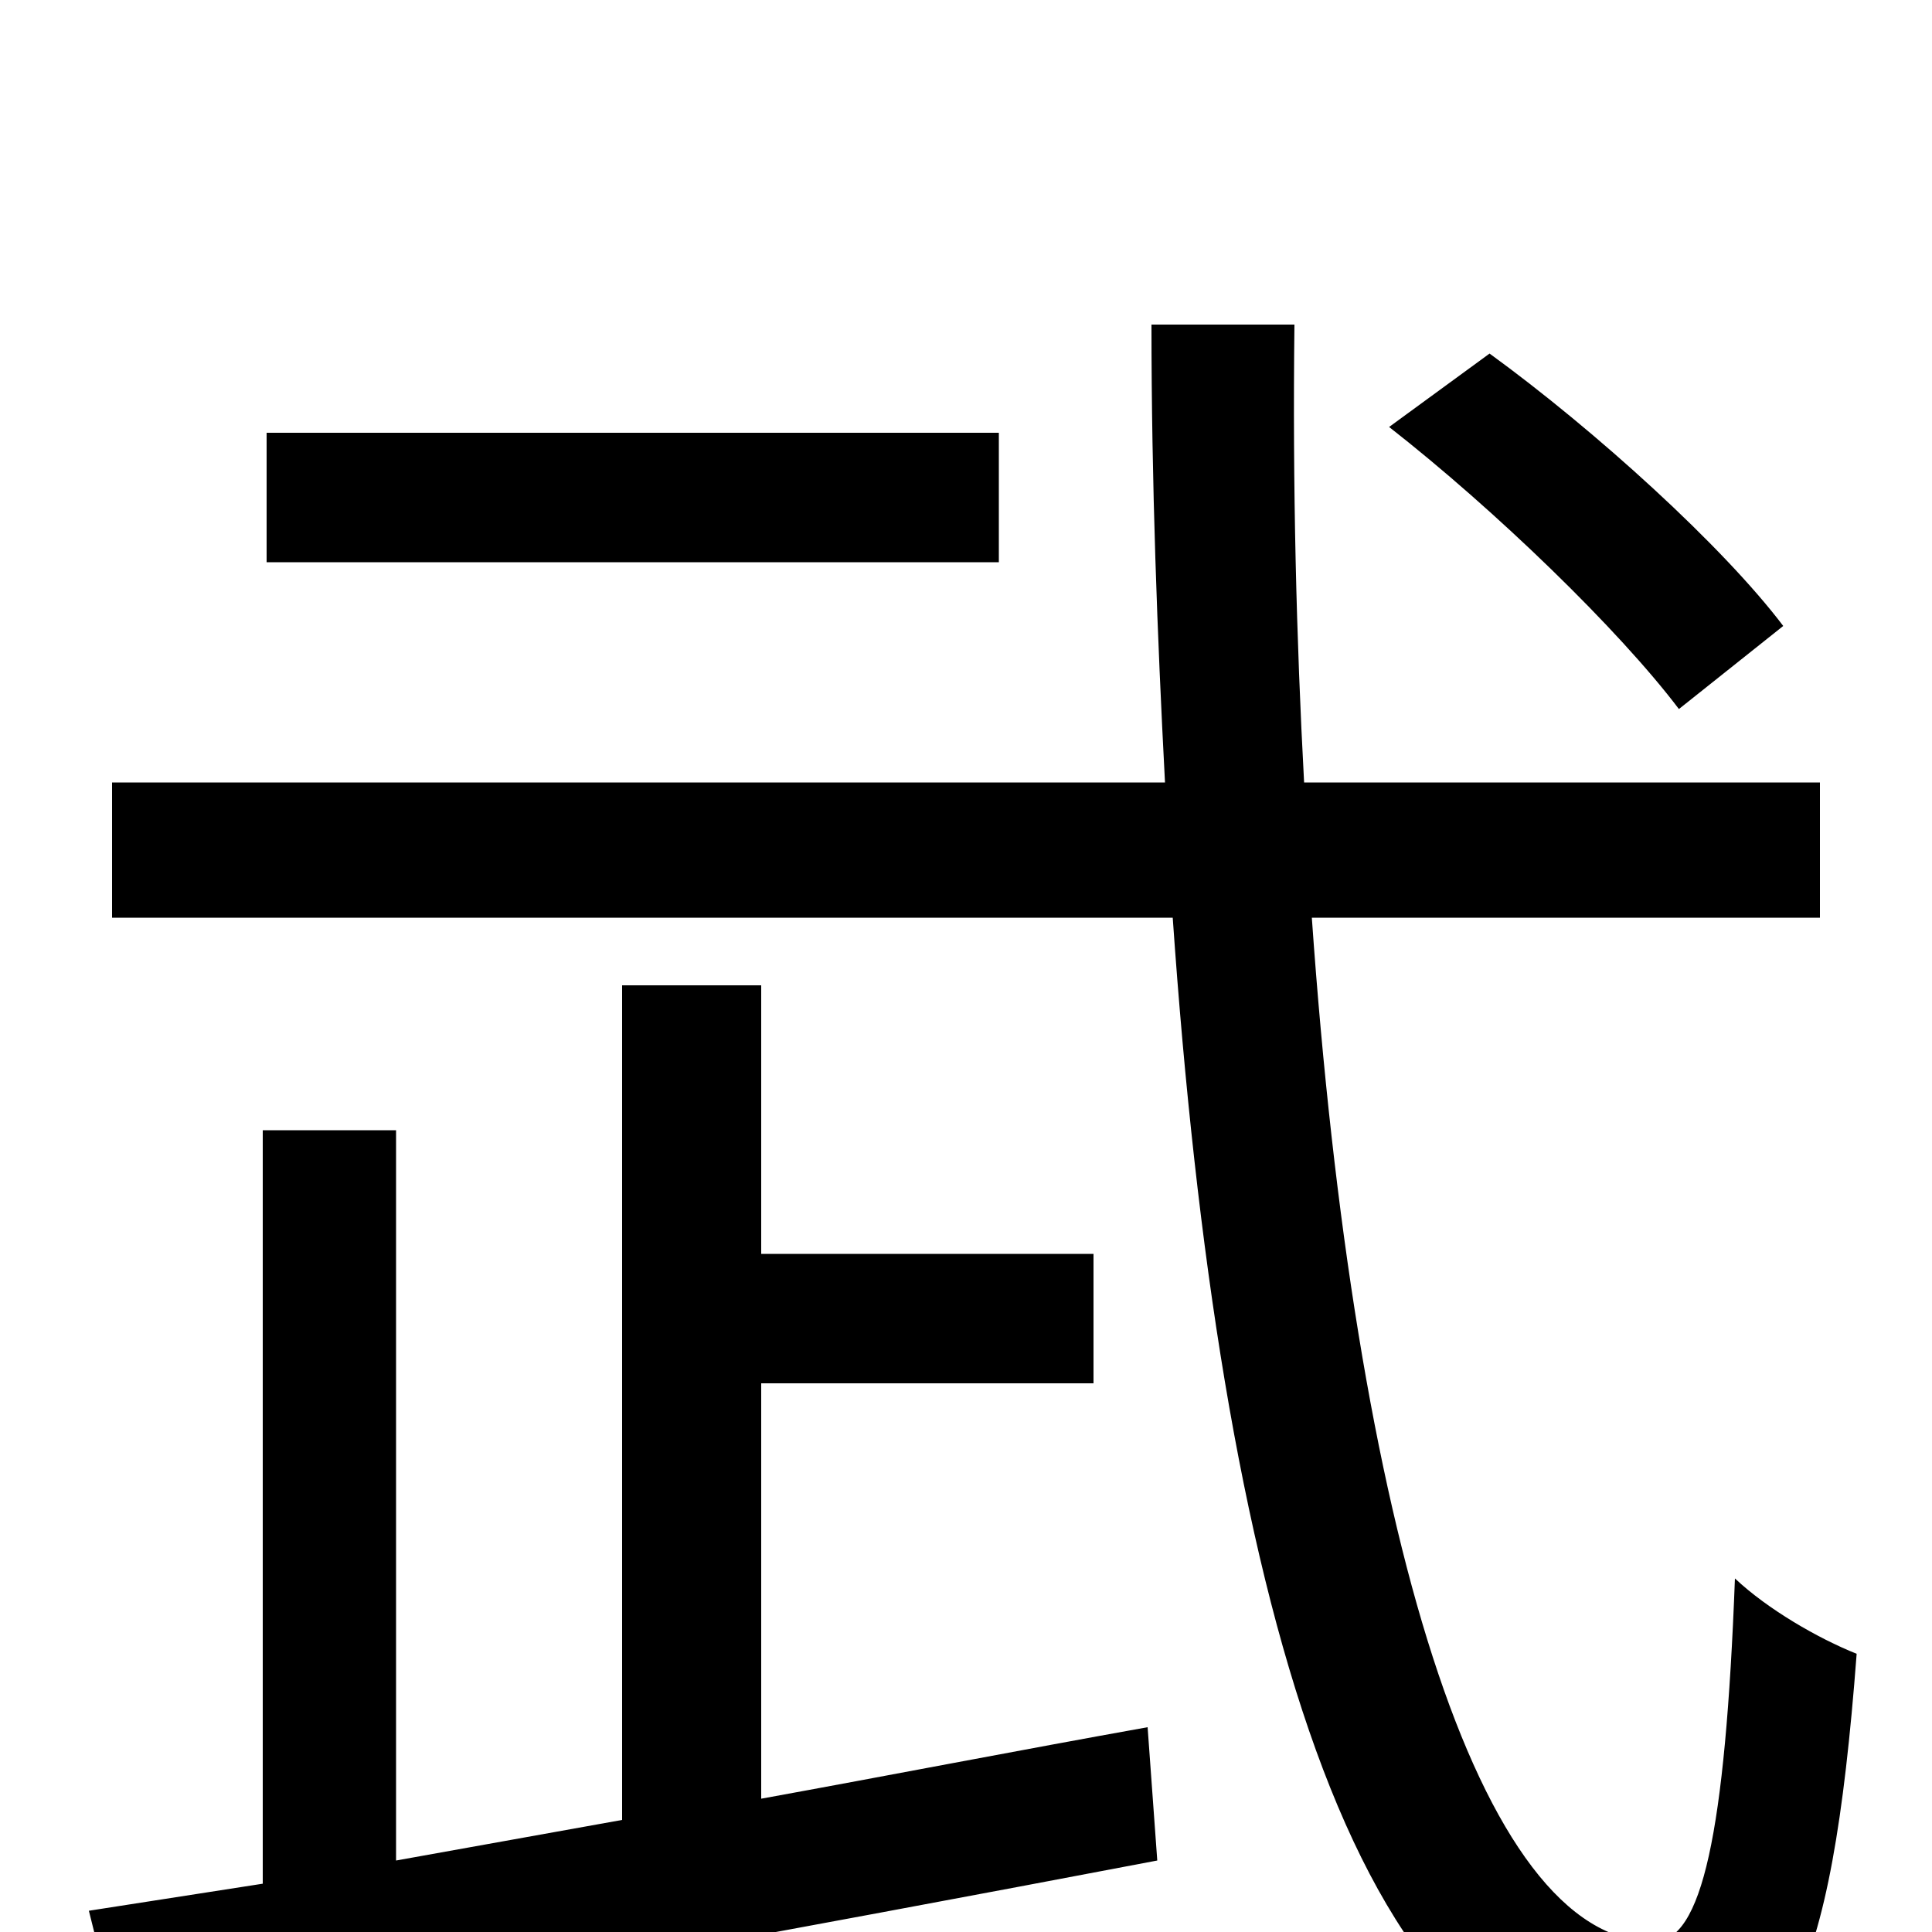 <svg xmlns="http://www.w3.org/2000/svg" viewBox="0 -1000 1000 1000">
	<path fill="#000000" d="M923 -676C892 -717 826 -777 771 -817L719 -779C774 -736 838 -674 869 -633ZM517 -776H138V-709H517ZM394 -284H566V-351H394V-490H322V-58L205 -37V-415H136V-25L46 -11L64 61C206 36 410 -1 599 -37L594 -106C527 -94 460 -81 394 -69ZM942 -525V-595H675C671 -669 669 -748 670 -832H596C596 -750 599 -671 603 -595H58V-525H607C631 -179 700 77 849 78C923 78 948 28 961 -144C941 -152 915 -167 898 -183C893 -51 881 5 856 5C765 5 701 -211 679 -525Z"/>
</svg>